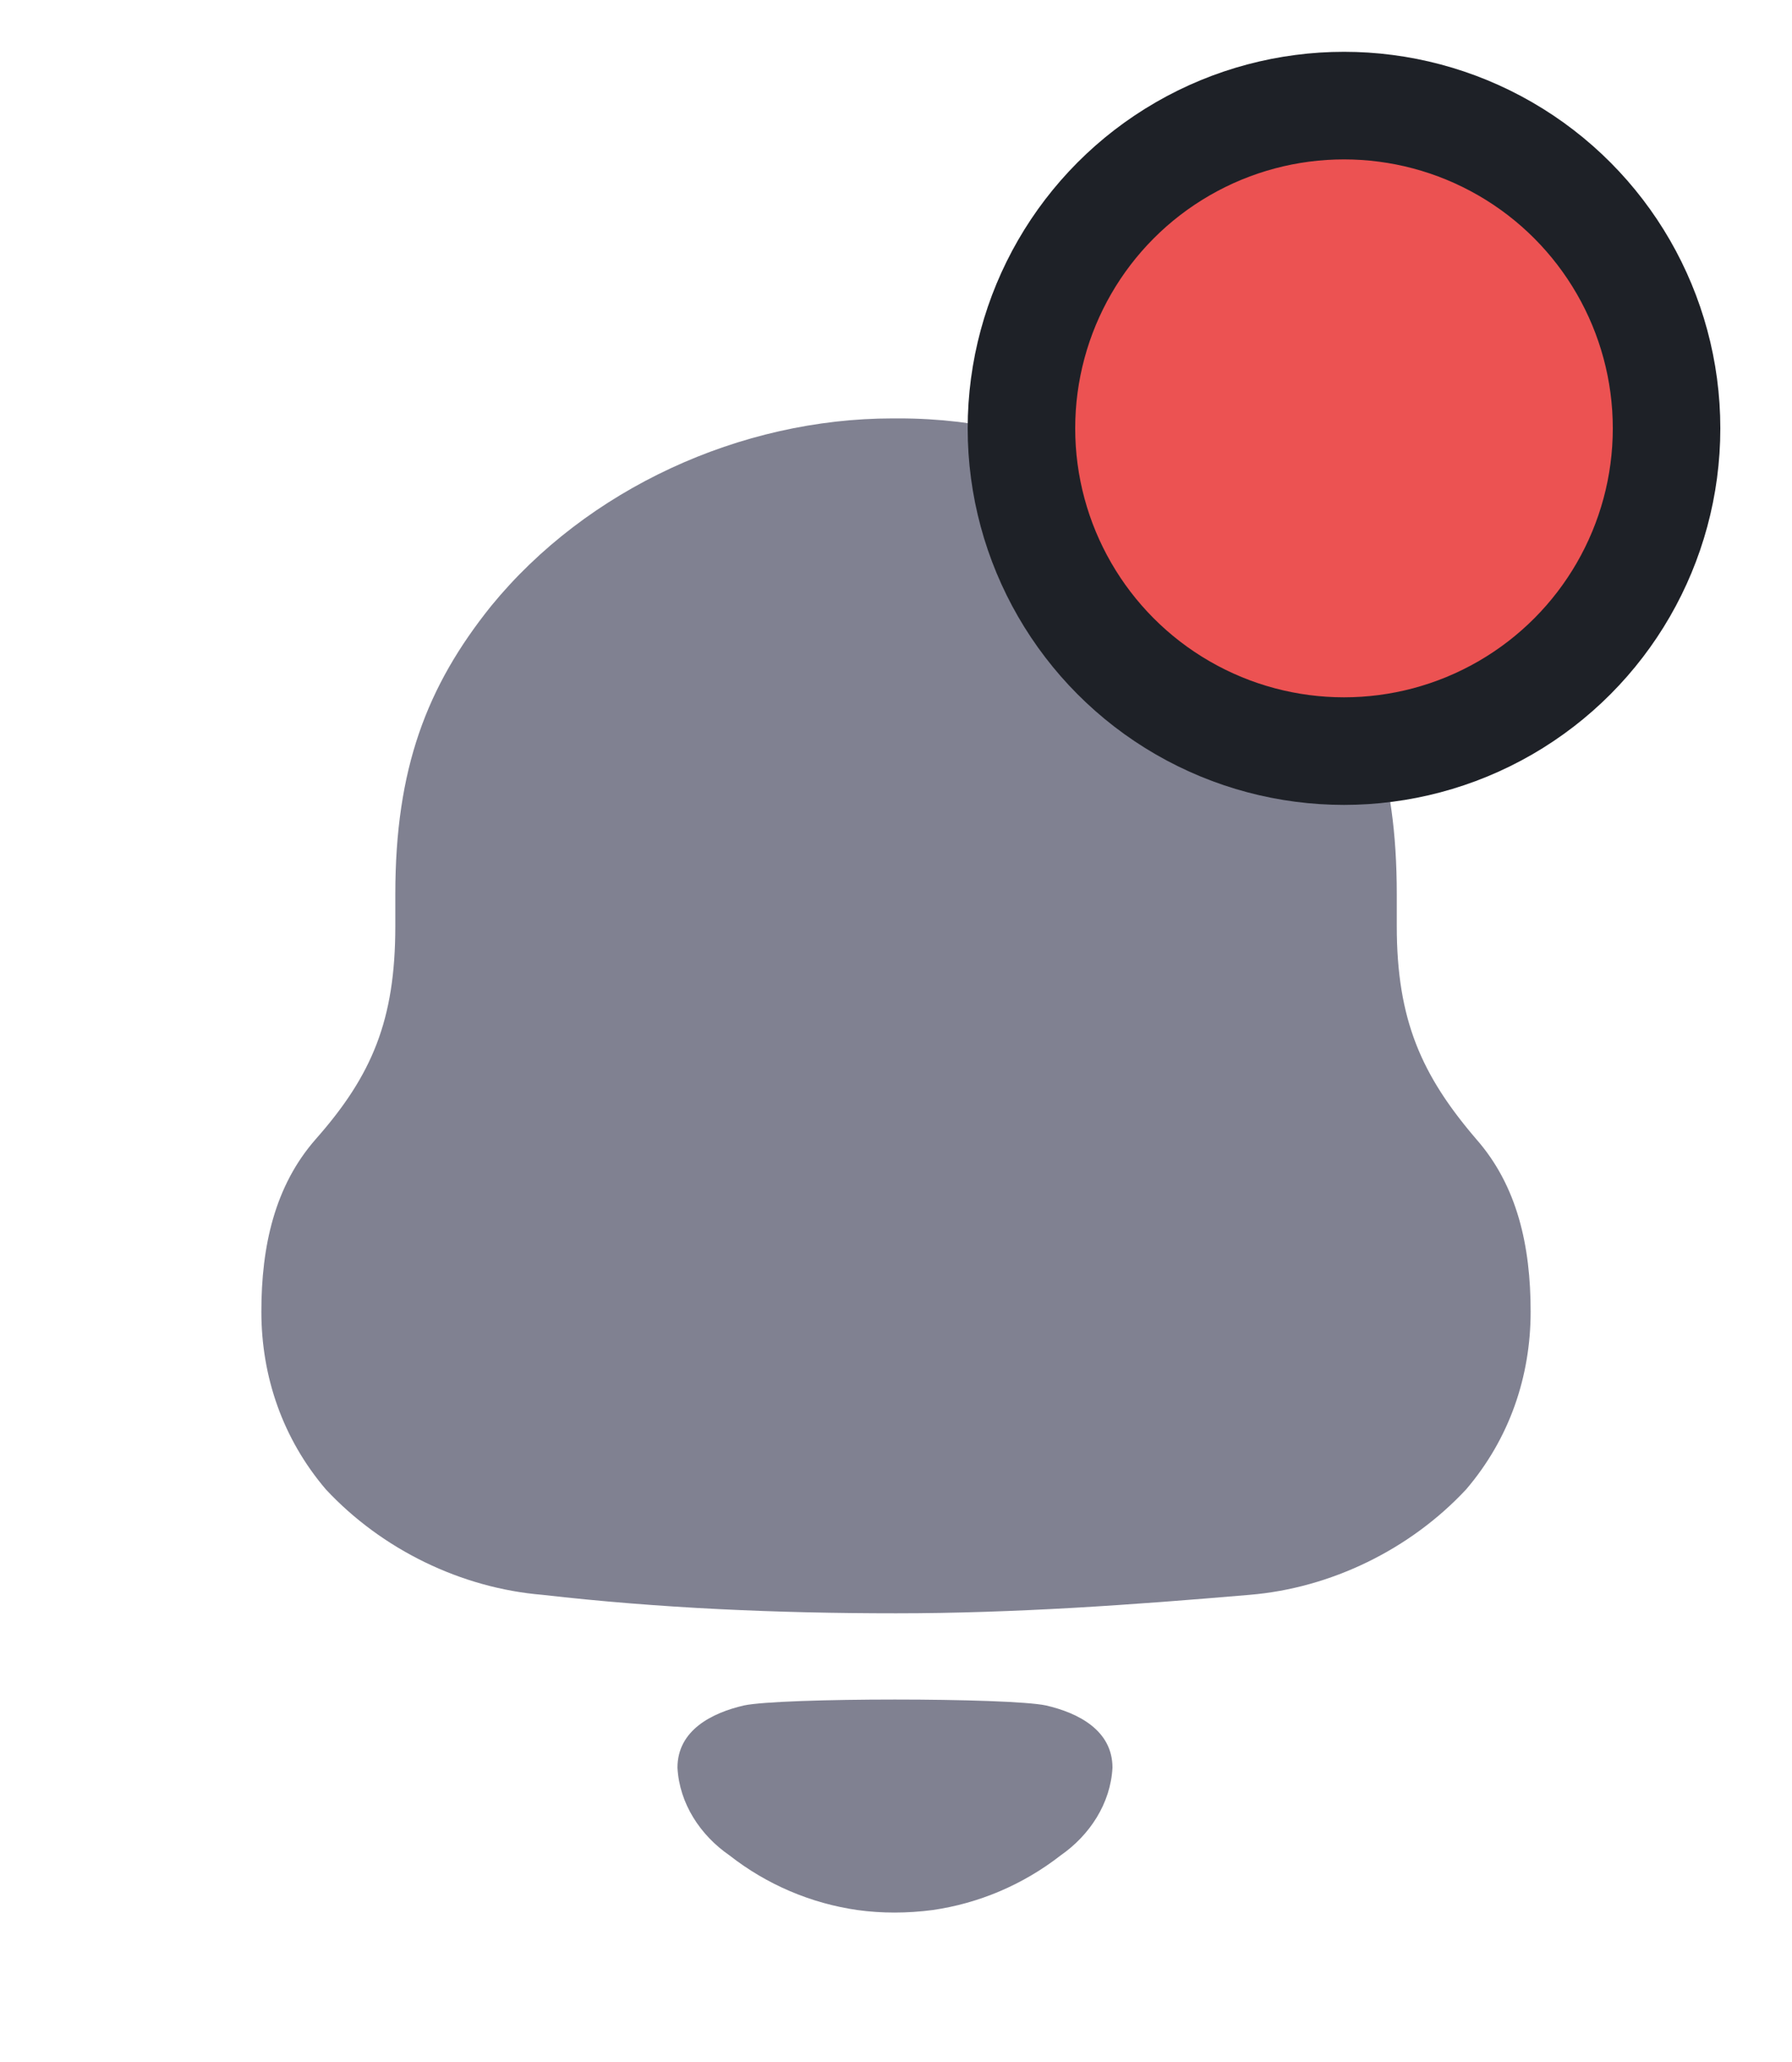 <svg width="20" height="23" viewBox="0 0 20 23" fill="none" xmlns="http://www.w3.org/2000/svg">
<path fill-rule="evenodd" clip-rule="evenodd" d="M15.589 10.33C15.589 11.377 15.866 11.994 16.475 12.705C16.936 13.228 17.083 13.901 17.083 14.63C17.083 15.358 16.844 16.05 16.364 16.612C15.737 17.285 14.851 17.714 13.948 17.789C12.638 17.901 11.328 17.995 10 17.995C8.672 17.995 7.363 17.939 6.053 17.789C5.149 17.714 4.263 17.285 3.636 16.612C3.157 16.05 2.917 15.358 2.917 14.63C2.917 13.901 3.065 13.228 3.525 12.705C4.153 11.994 4.412 11.377 4.412 10.33V9.975C4.412 8.574 4.761 7.657 5.481 6.76C6.551 5.451 8.266 4.667 9.963 4.667H10.038C11.771 4.667 13.542 5.489 14.594 6.854C15.276 7.733 15.589 8.611 15.589 9.975V10.33ZM7.561 19.717C7.561 19.298 7.947 19.105 8.303 19.023C8.719 18.935 11.258 18.935 11.674 19.023C12.03 19.105 12.416 19.298 12.416 19.717C12.395 20.117 12.161 20.471 11.837 20.696C11.417 21.023 10.924 21.231 10.409 21.305C10.124 21.342 9.844 21.343 9.569 21.305C9.053 21.231 8.56 21.023 8.141 20.695C7.816 20.471 7.582 20.117 7.561 19.717Z" fill="#808191"/>
<circle cx="15" cy="4.778" r="3.6" fill="#EC5252" stroke="#1E2127" stroke-width="1.2"/>
</svg>
